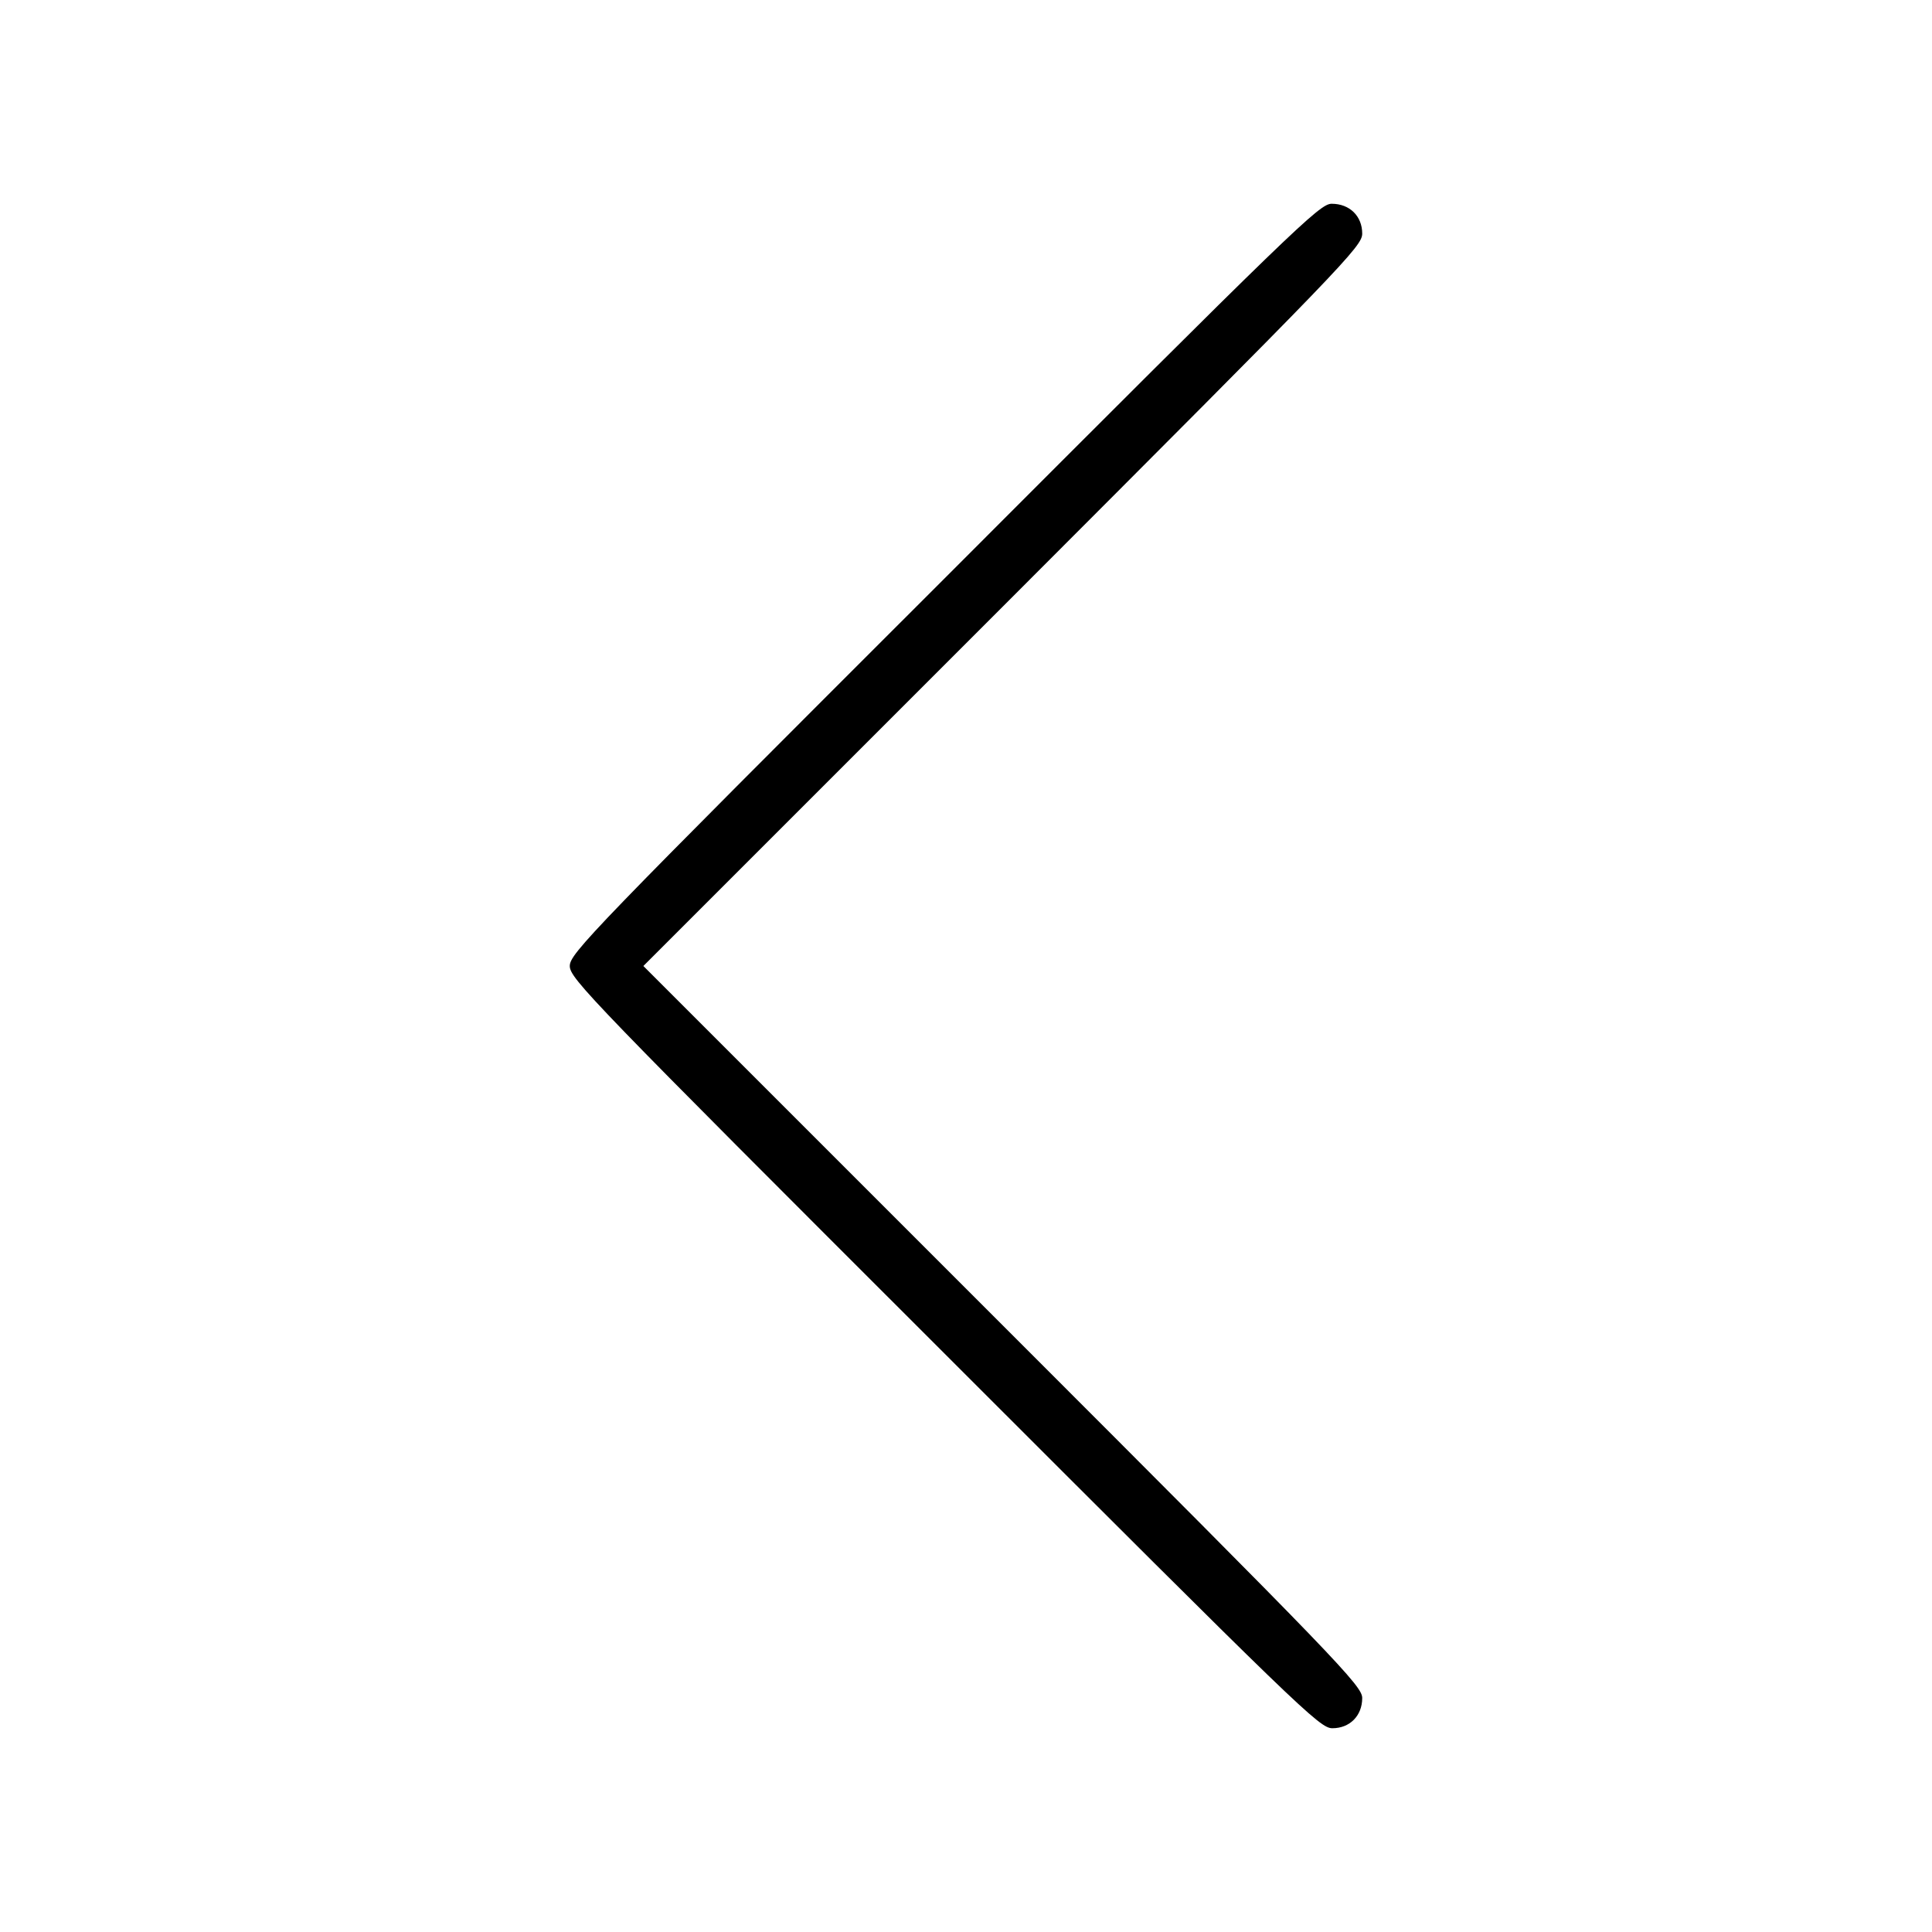 <?xml version="1.0" standalone="no"?>
<!DOCTYPE svg PUBLIC "-//W3C//DTD SVG 20010904//EN"
 "http://www.w3.org/TR/2001/REC-SVG-20010904/DTD/svg10.dtd">
<svg version="1.0" xmlns="http://www.w3.org/2000/svg"
 width="512pt" height="512pt" viewBox="0 0 512 512"
 preserveAspectRatio="xMidYMid meet">

<g transform="translate(0,512) scale(0.1,-0.1)"
fill="#000000" stroke="none">
<path d="M2503 3587 c-938 -937 -993 -994 -993 -1027 0 -33 55 -90 993 -1027
946 -946 994 -993 1028 -993 46 0 79 33 79 80 0 32 -61 96 -952 987 l-953 953
953 953 c905 906 952 954 952 988 0 46 -33 79 -81 79 -32 0 -96 -62 -1026
-993z"/>
</g>
</svg>

